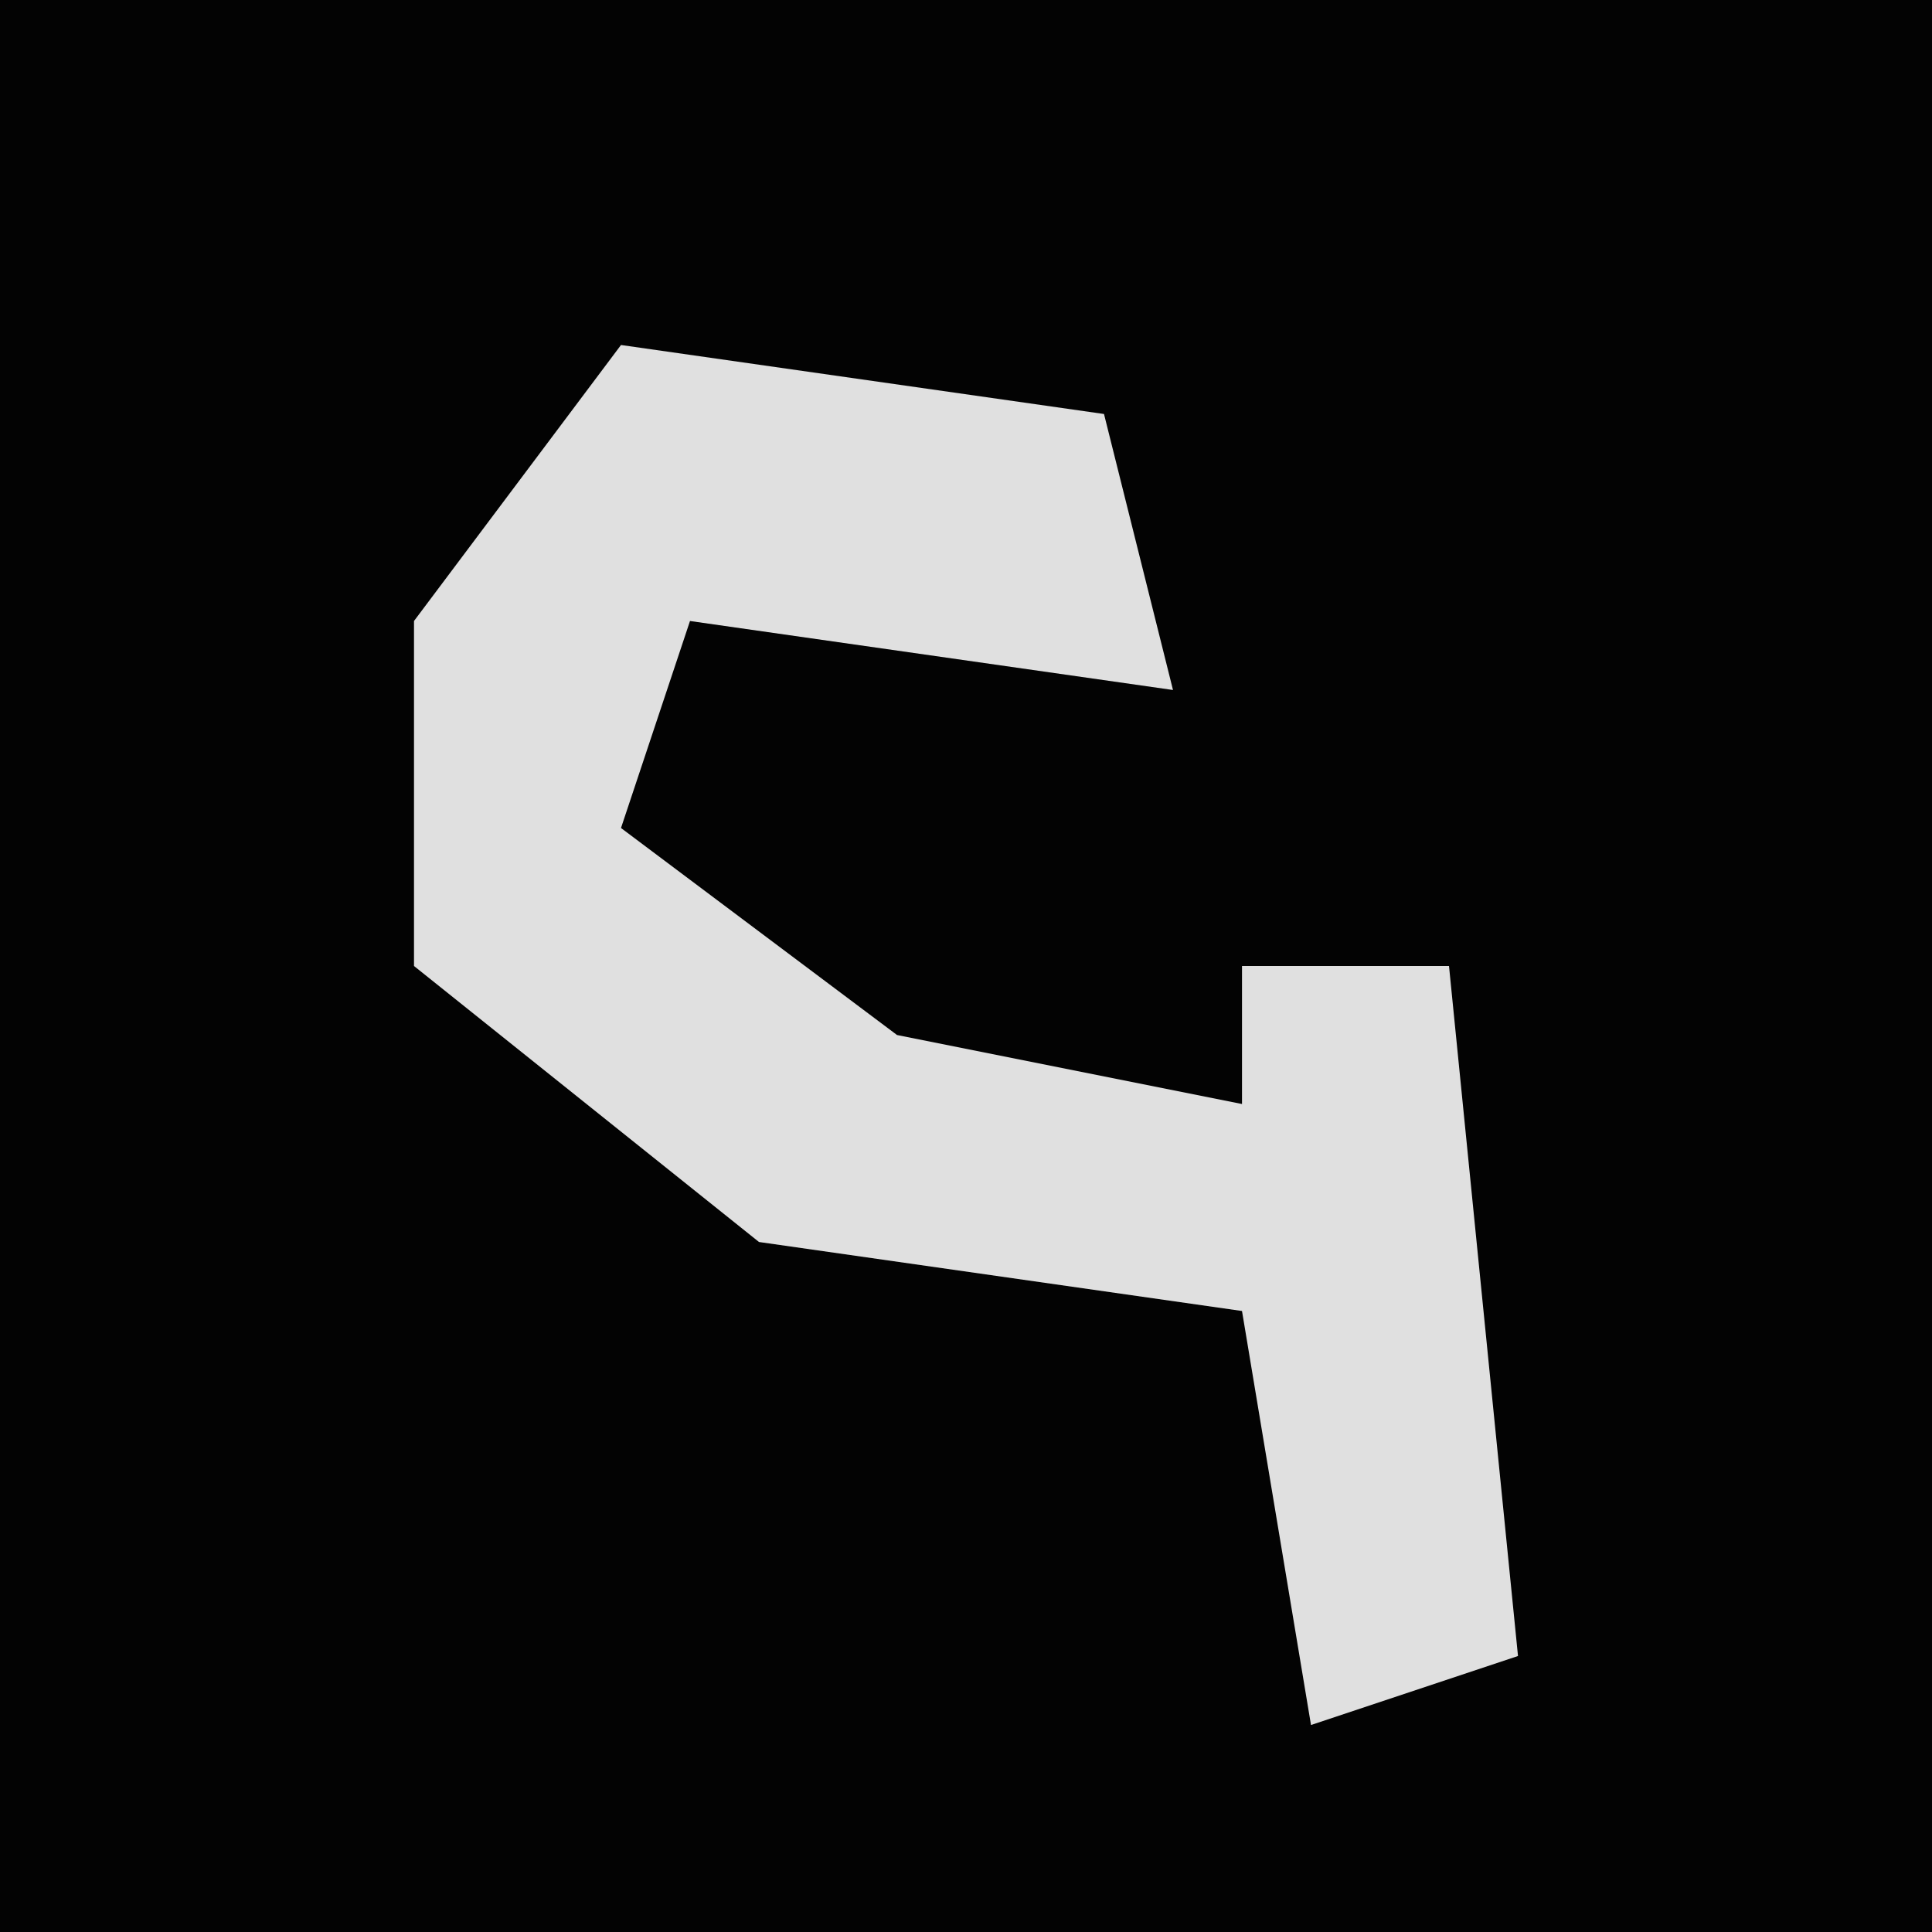 <?xml version="1.0" encoding="UTF-8"?>
<svg version="1.1" xmlns="http://www.w3.org/2000/svg" width="28" height="28">
<path d="M0,0 L28,0 L28,28 L0,28 Z " fill="#030303" transform="translate(0,0)"/>
<path d="M0,0 L7,1 L8,5 L1,4 L0,7 L4,10 L9,11 L9,9 L12,9 L13,19 L10,20 L9,14 L2,13 L-3,9 L-3,4 Z " fill="#E0E0E0" transform="translate(9,5)"/>
</svg>
